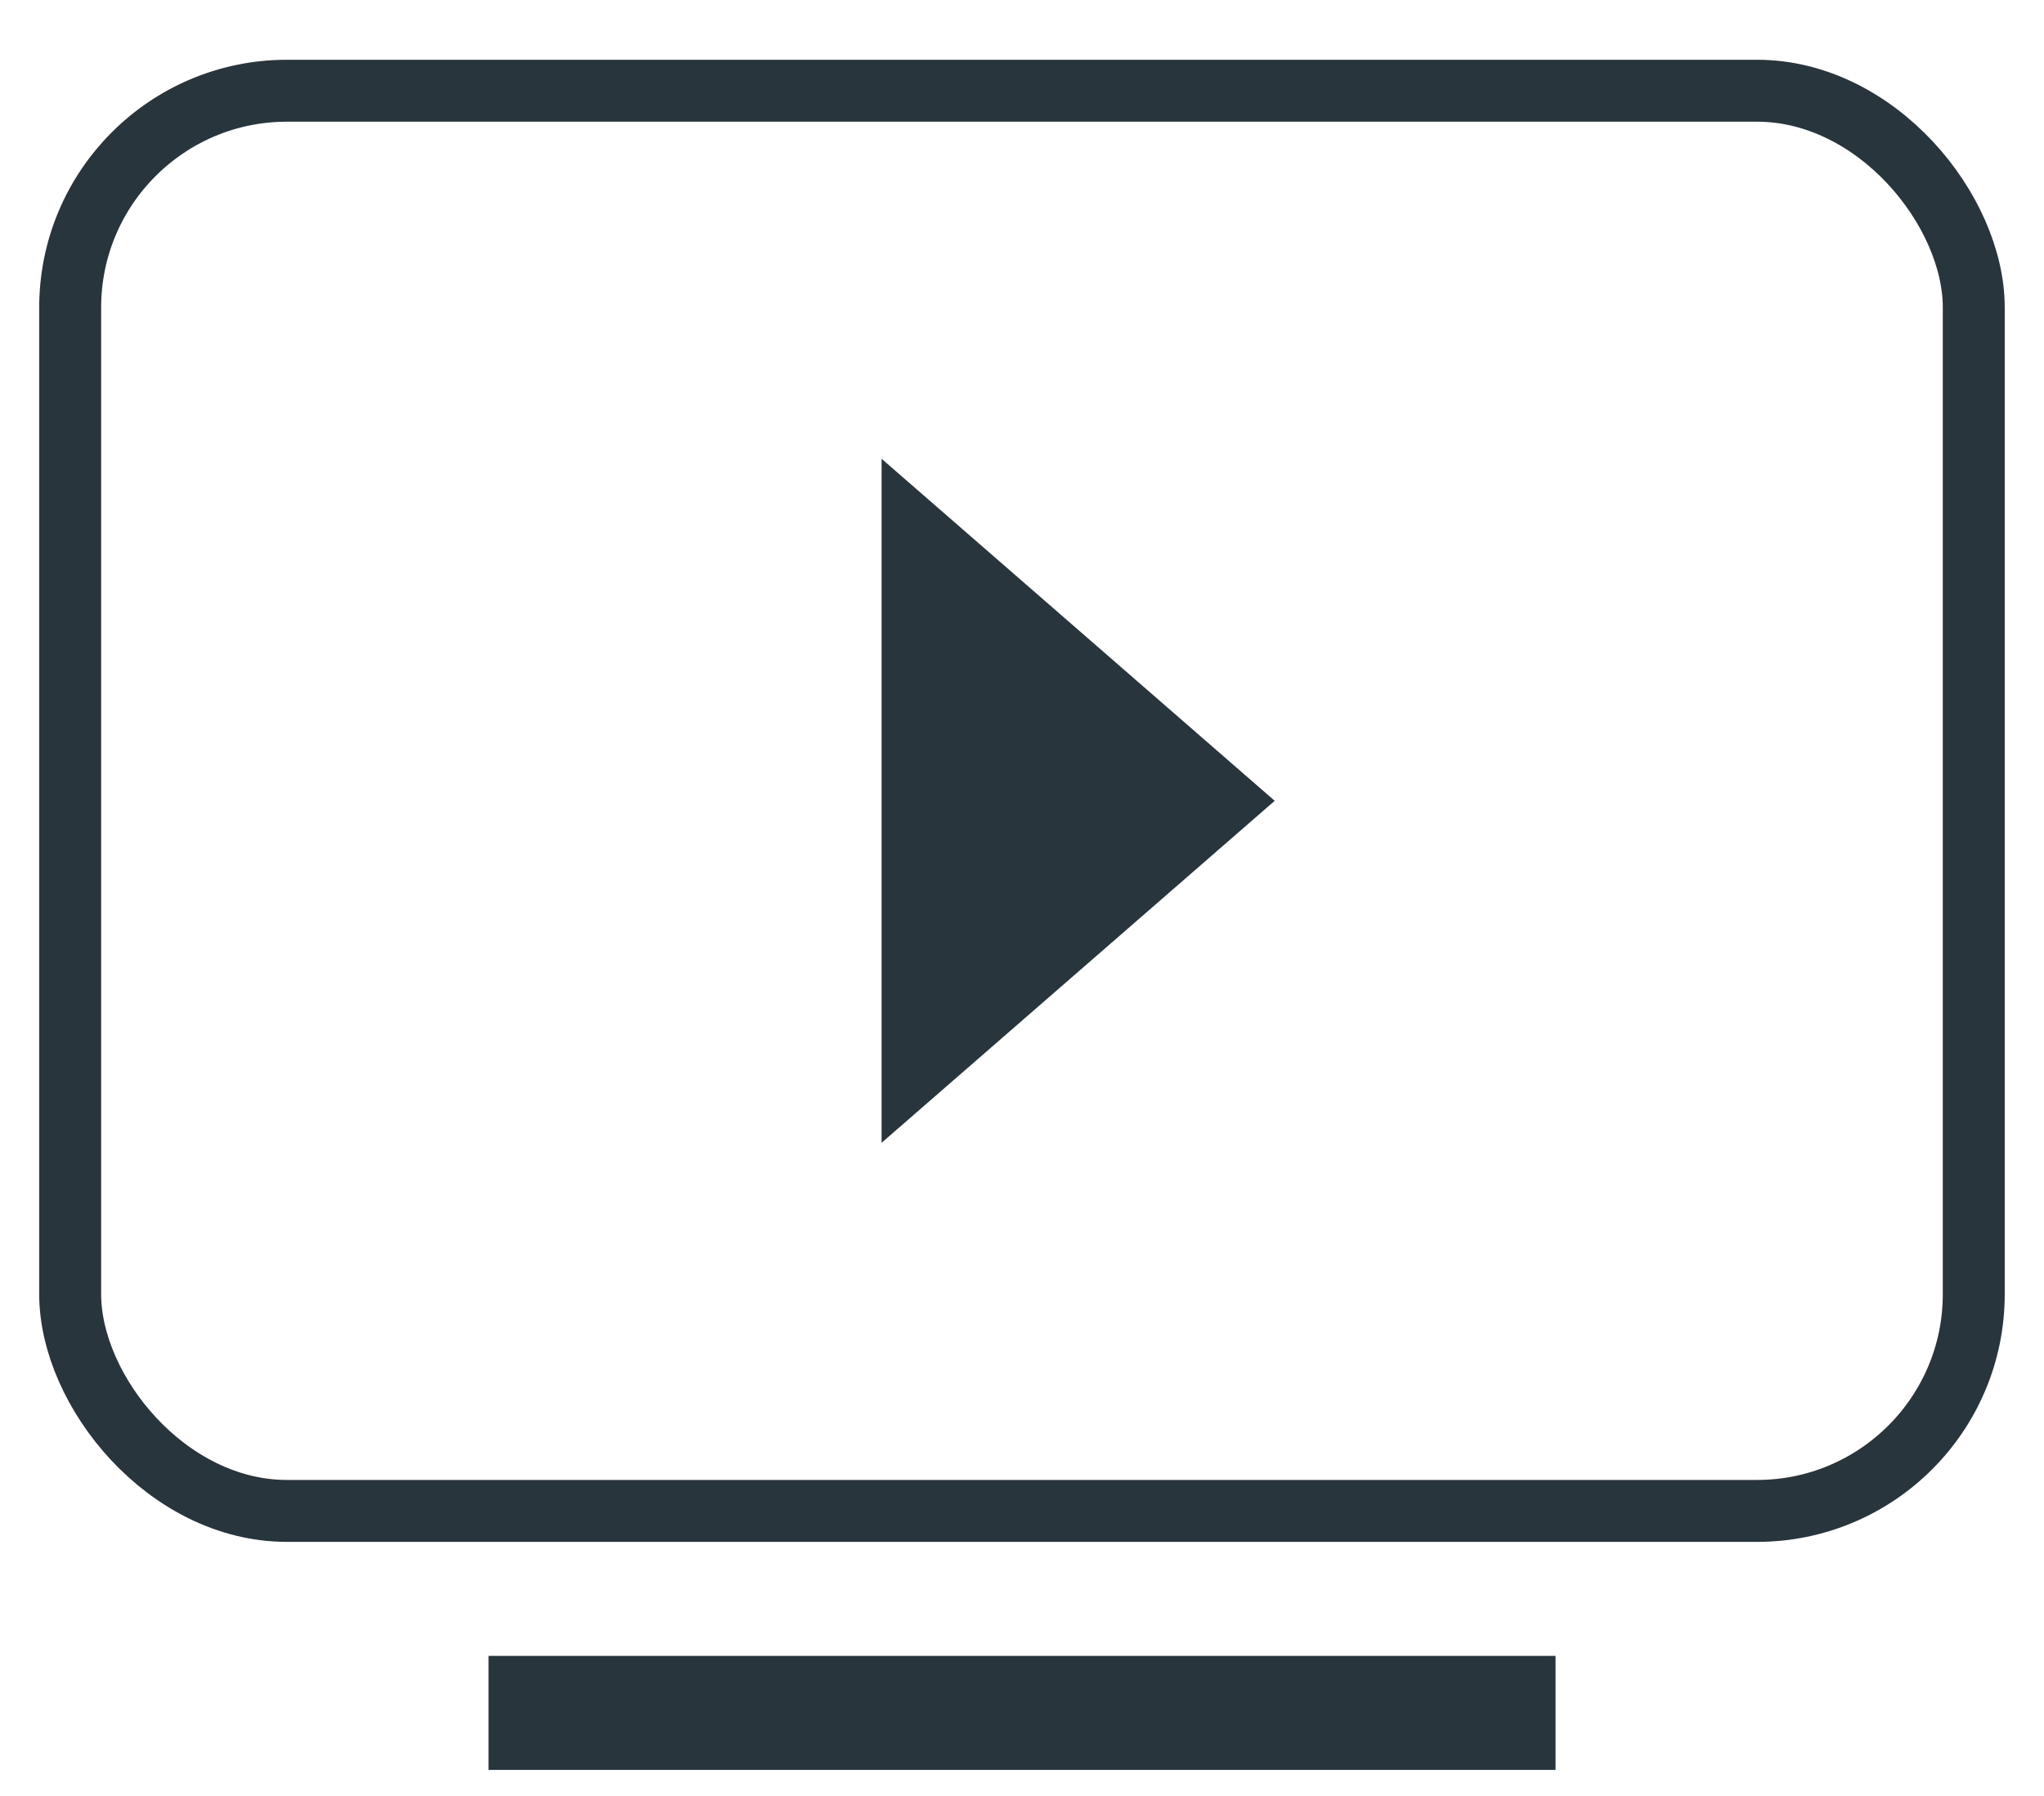 <svg width="33" height="29" viewBox="0 0 33 29" fill="none" xmlns="http://www.w3.org/2000/svg">
<g id="Group 4">
<rect id="Rectangle 13" x="1.133" y="1.465" width="30.733" height="22.932" rx="3.5" stroke="#28353D"/>
<rect id="Rectangle 14" x="7.887" y="26.738" width="17.227" height="1.841" fill="#28353D"/>
<path id="Vector 1" d="M20.58 12.931L14.233 7.408V18.453L20.58 12.931Z" fill="#28353D"/>
</g>
</svg>
